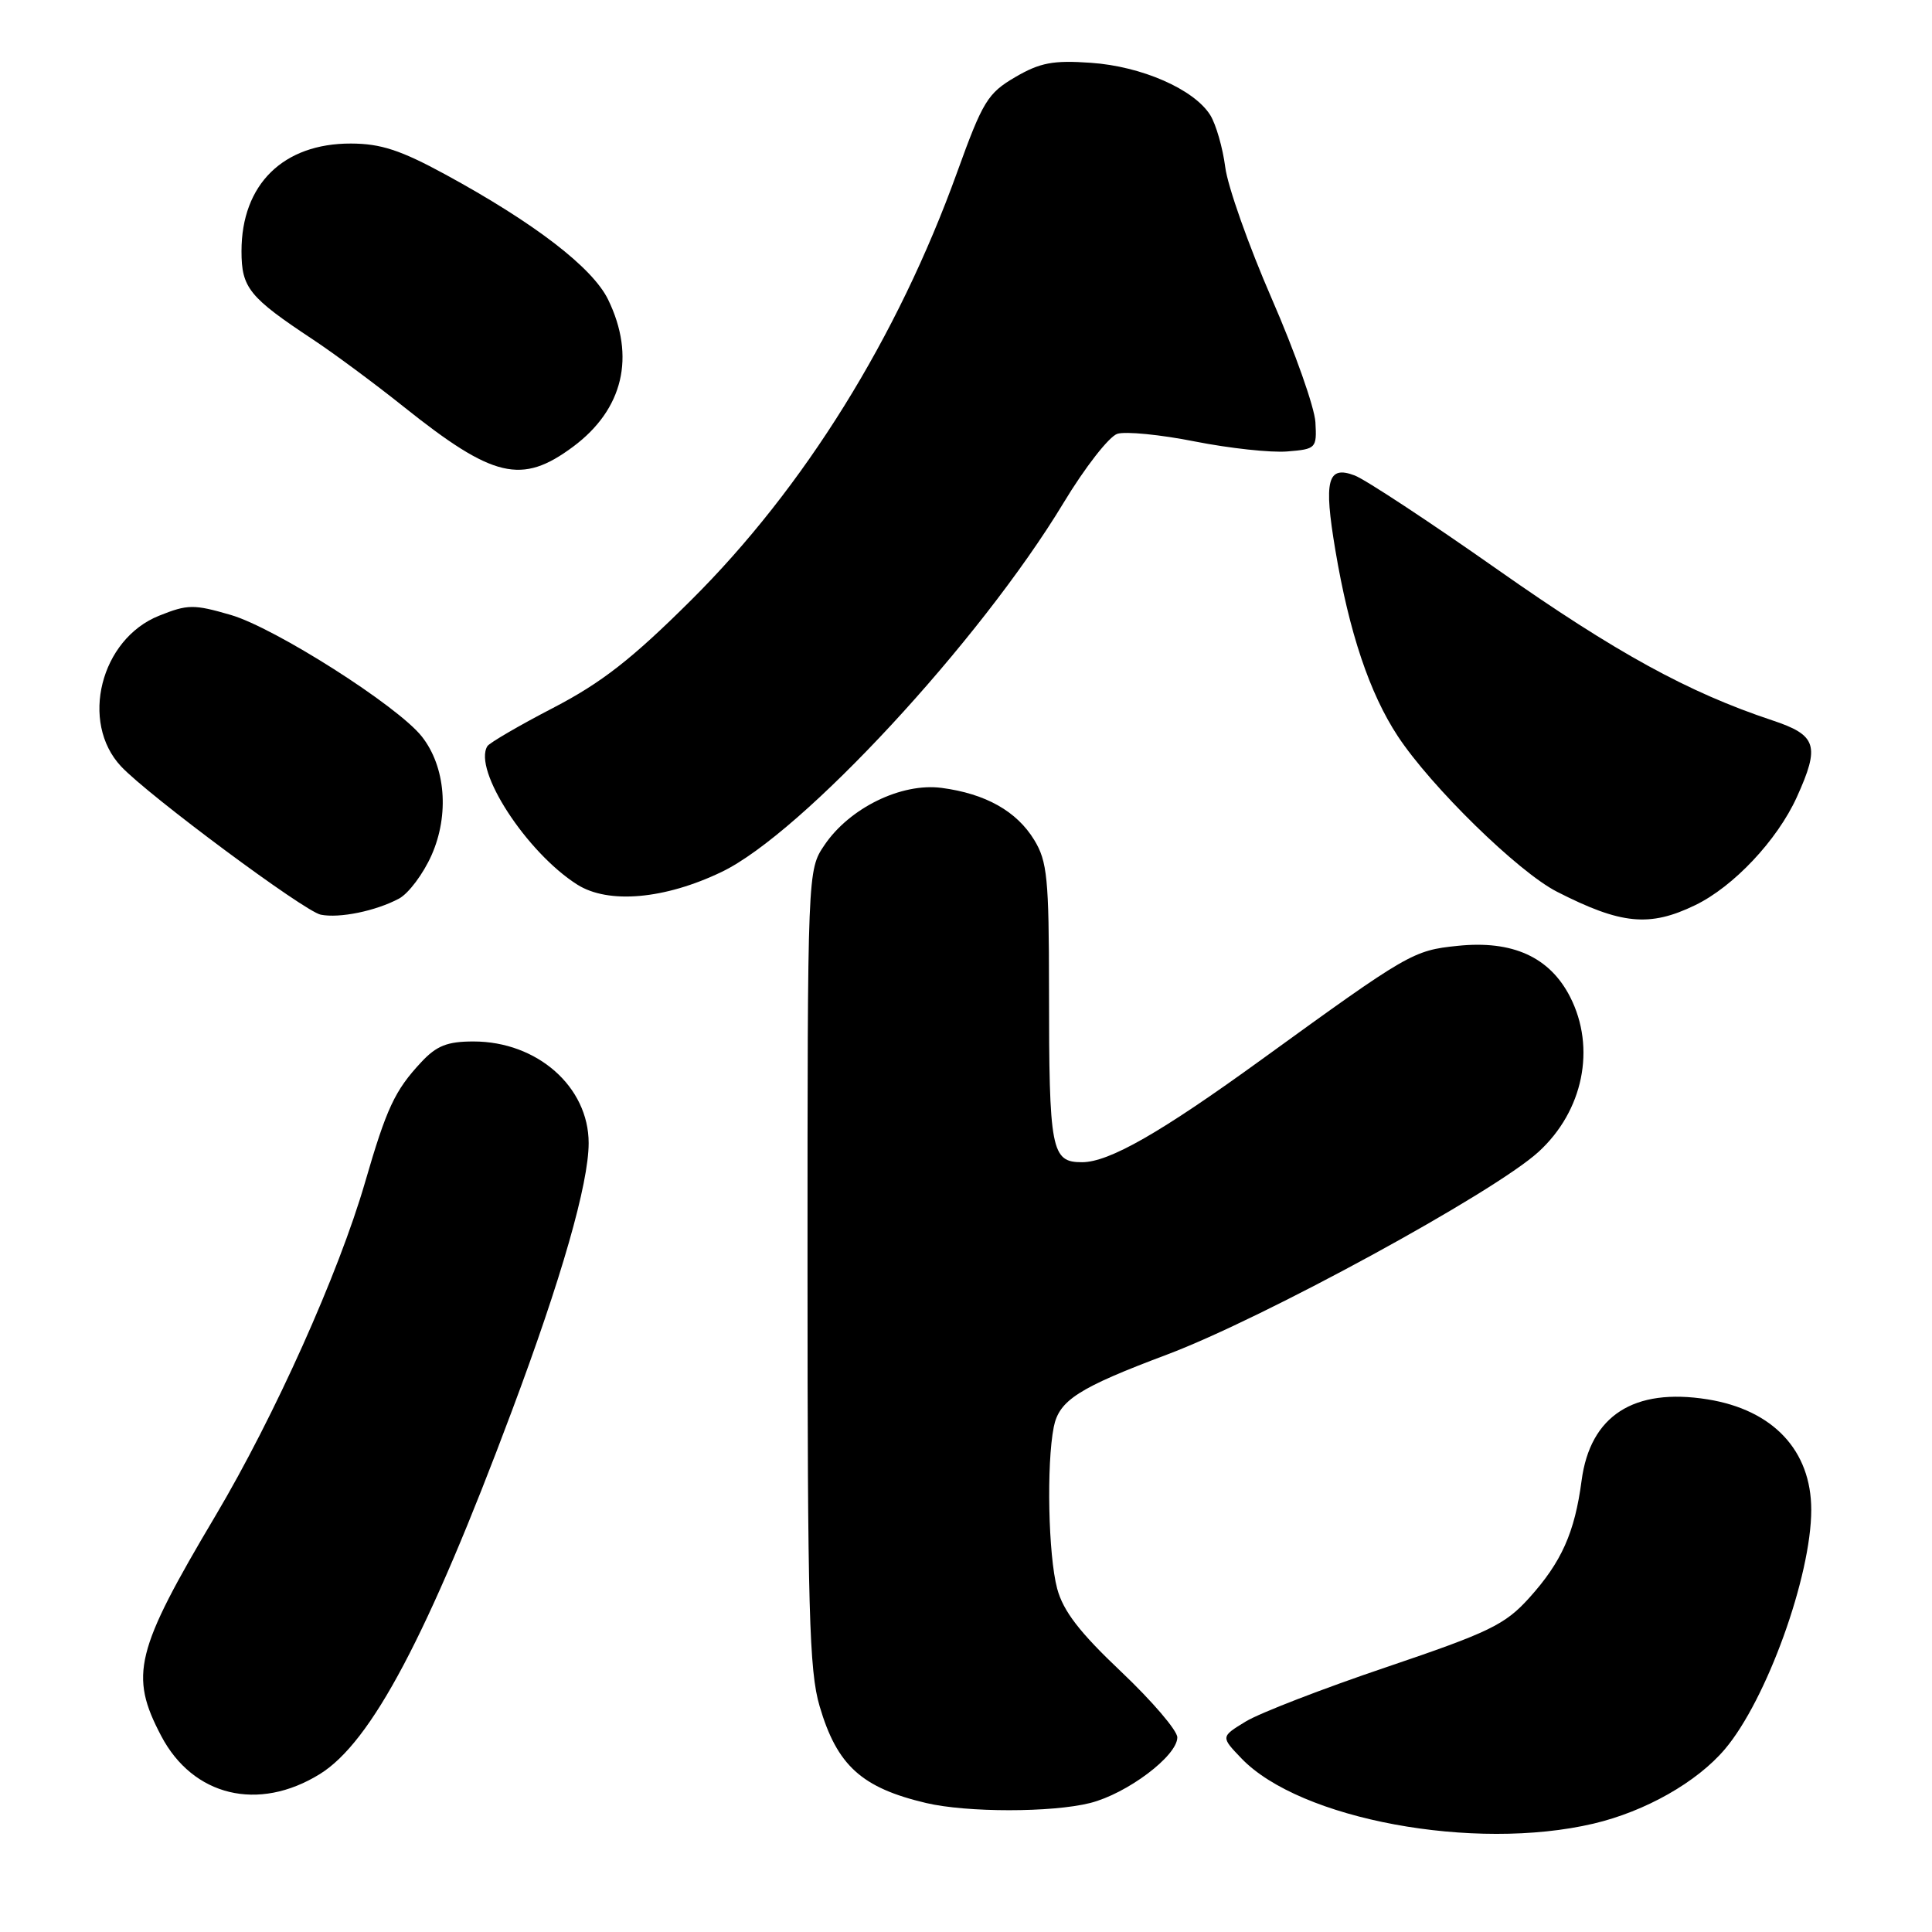 <?xml version="1.0" encoding="UTF-8" standalone="no"?>
<!DOCTYPE svg PUBLIC "-//W3C//DTD SVG 1.1//EN" "http://www.w3.org/Graphics/SVG/1.1/DTD/svg11.dtd" >
<svg xmlns="http://www.w3.org/2000/svg" xmlns:xlink="http://www.w3.org/1999/xlink" version="1.1" viewBox="0 0 256 256">
 <g >
 <path fill="currentColor"
d=" M 211.15 241.64 C 218.02 240.02 224.85 236.15 228.56 231.77 C 234.08 225.25 240.00 208.85 240.00 200.06 C 240.00 192.20 234.94 186.81 226.25 185.42 C 216.48 183.86 210.71 187.58 209.57 196.18 C 208.66 203.08 206.91 206.99 202.61 211.75 C 199.42 215.28 197.34 216.29 183.72 220.90 C 175.30 223.74 166.91 226.99 165.08 228.10 C 161.75 230.13 161.75 230.13 164.49 232.99 C 172.25 241.09 195.32 245.36 211.15 241.64 Z  M 144.44 238.91 C 149.35 237.67 156.00 232.67 156.00 230.21 C 156.00 229.30 152.66 225.40 148.58 221.53 C 143.04 216.29 140.88 213.48 140.08 210.50 C 138.90 206.08 138.65 194.02 139.63 189.08 C 140.34 185.54 142.92 183.89 154.66 179.48 C 167.48 174.65 197.91 158.05 203.85 152.64 C 209.79 147.22 211.50 138.86 208.05 132.10 C 205.35 126.81 200.42 124.57 193.14 125.33 C 187.24 125.93 186.60 126.31 167.17 140.39 C 153.76 150.11 146.97 153.99 143.38 154.00 C 139.29 154.00 139.00 152.49 139.00 131.12 C 138.99 116.40 138.77 114.13 137.04 111.30 C 134.72 107.49 130.60 105.17 124.77 104.40 C 119.44 103.70 112.58 107.05 109.25 111.97 C 107.00 115.30 107.00 115.30 107.00 167.97 C 107.00 213.28 107.22 221.40 108.60 226.07 C 110.91 233.94 114.16 236.89 122.72 238.91 C 128.13 240.18 139.38 240.18 144.44 238.91 Z  M 42.37 235.08 C 49.21 230.85 56.68 216.74 67.81 187.00 C 74.39 169.45 78.00 156.84 78.00 151.46 C 78.00 144.01 71.19 138.00 62.74 138.00 C 59.27 138.00 57.85 138.56 55.81 140.75 C 52.31 144.50 51.22 146.84 48.37 156.67 C 44.87 168.73 36.39 187.64 28.56 200.83 C 17.91 218.76 17.12 221.96 21.36 230.02 C 25.57 238.02 34.23 240.11 42.37 235.08 Z  M 52.87 119.07 C 54.14 118.39 56.09 115.79 57.19 113.30 C 59.56 107.94 59.04 101.59 55.90 97.60 C 52.72 93.55 36.42 83.18 30.57 81.48 C 25.68 80.06 24.88 80.06 21.07 81.59 C 13.32 84.69 10.55 95.70 16.05 101.56 C 19.69 105.43 40.34 120.77 42.50 121.20 C 44.99 121.70 49.80 120.71 52.87 119.07 Z  M 224.62 119.94 C 229.71 117.48 235.49 111.33 238.08 105.64 C 241.19 98.78 240.75 97.41 234.81 95.44 C 223.69 91.74 214.14 86.50 198.43 75.47 C 189.44 69.15 180.92 63.54 179.50 63.00 C 175.89 61.63 175.38 63.62 176.94 72.89 C 178.77 83.79 181.48 91.87 185.21 97.54 C 189.63 104.25 201.17 115.54 206.31 118.16 C 214.81 122.50 218.57 122.87 224.62 119.94 Z  M 95.63 115.53 C 106.29 110.41 129.83 84.99 140.92 66.64 C 143.75 61.95 146.96 57.83 148.06 57.48 C 149.15 57.14 153.78 57.59 158.34 58.50 C 162.90 59.40 168.40 60.00 170.57 59.82 C 174.39 59.51 174.49 59.40 174.30 55.95 C 174.19 54.00 171.59 46.63 168.52 39.59 C 165.45 32.54 162.67 24.69 162.35 22.14 C 162.02 19.59 161.13 16.49 160.37 15.26 C 158.23 11.83 151.28 8.78 144.53 8.32 C 139.55 7.97 137.81 8.30 134.52 10.22 C 130.88 12.35 130.22 13.42 126.83 22.81 C 118.93 44.72 106.54 64.65 91.58 79.52 C 83.71 87.35 79.70 90.47 73.29 93.80 C 68.78 96.14 64.86 98.43 64.58 98.87 C 62.65 102.00 69.77 112.96 76.50 117.22 C 80.62 119.82 88.08 119.16 95.63 115.53 Z  M 75.94 59.19 C 82.58 54.25 84.25 47.25 80.58 39.70 C 78.51 35.45 70.84 29.56 59.00 23.11 C 53.08 19.89 50.45 19.03 46.50 19.02 C 37.53 19.00 32.00 24.43 32.00 33.28 C 32.00 38.15 33.01 39.39 41.50 45.01 C 44.25 46.83 49.64 50.82 53.47 53.88 C 65.37 63.38 69.12 64.26 75.94 59.19 Z "/>
</g>
</svg>